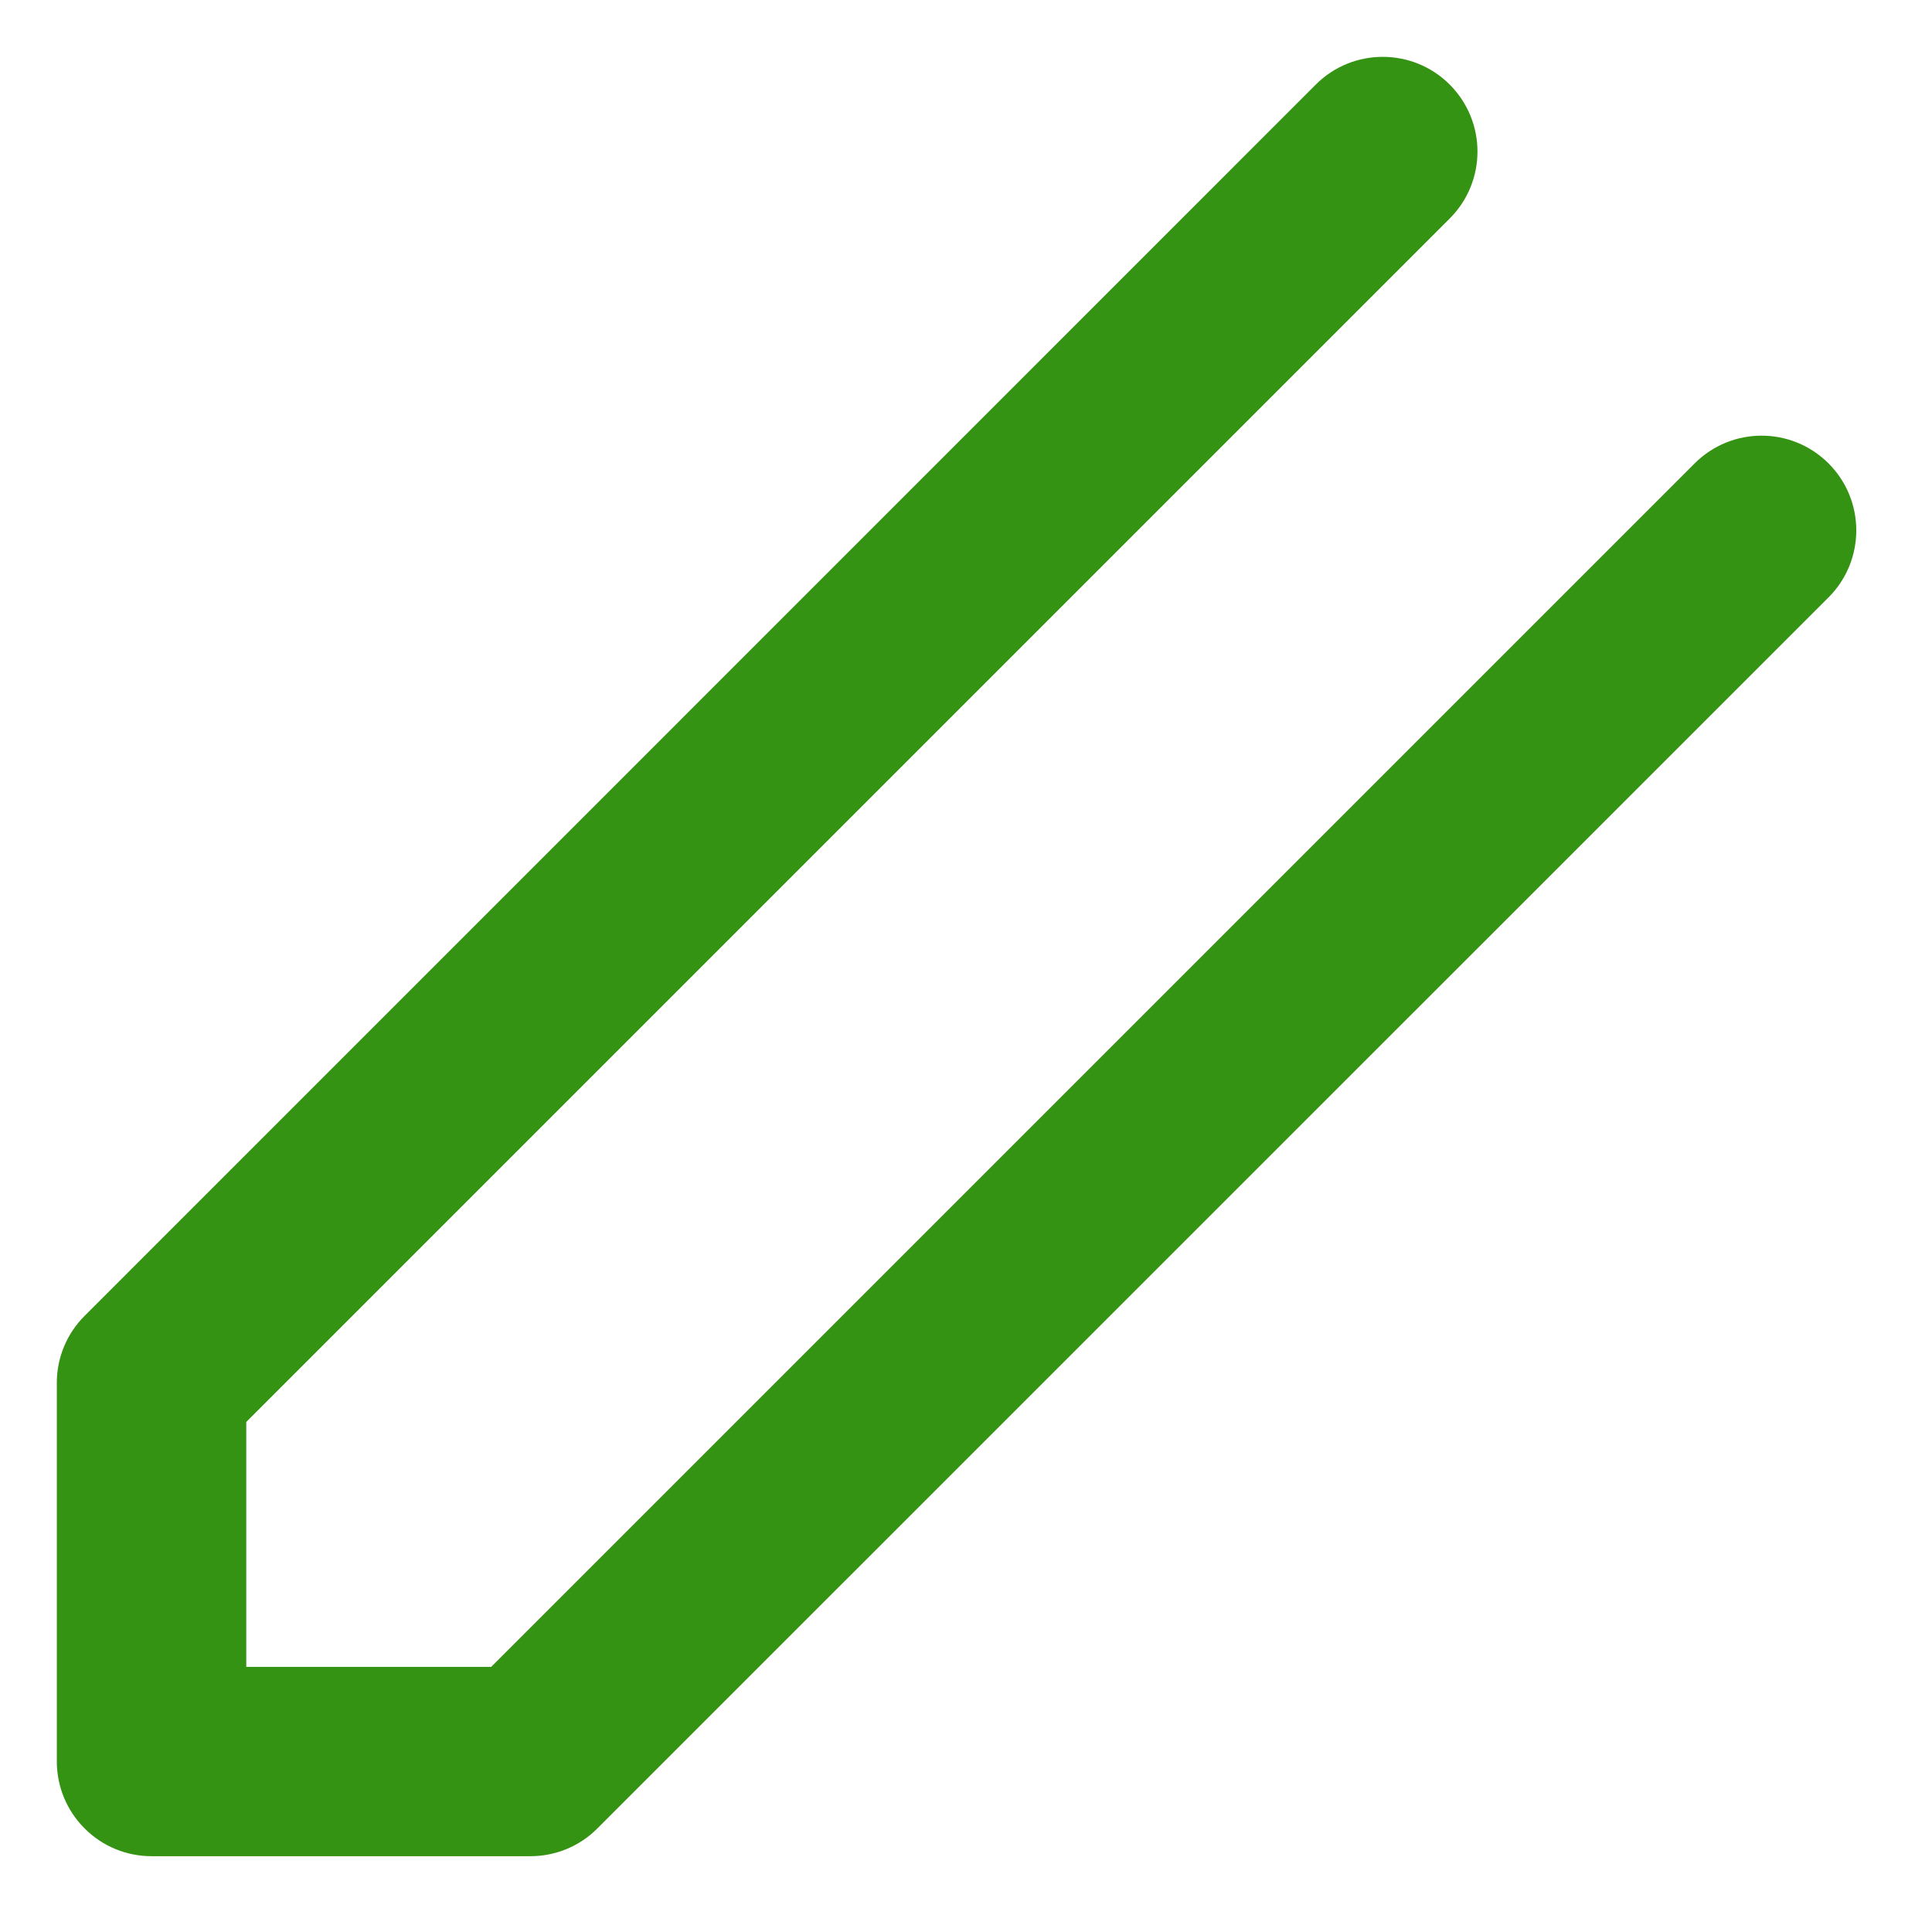 <svg fill="none" height="17" viewBox="0 0 17 17" width="17" xmlns="http://www.w3.org/2000/svg">
    <path clip-rule="evenodd"
        d="M16.09 4.078C16.415 4.403 16.415 4.931 16.09 5.256L5.256 16.089C5.1 16.246 4.888 16.333 4.667 16.333H1.334C1.113 16.333 0.901 16.246 0.745 16.089C0.588 15.933 0.5 15.721 0.5 15.5V12.167C0.5 11.946 0.588 11.734 0.745 11.578L11.578 0.744C11.903 0.419 12.431 0.419 12.756 0.744C13.082 1.07 13.082 1.597 12.756 1.923L2.167 12.512V14.667H4.322L14.911 4.078C15.237 3.752 15.764 3.752 16.09 4.078Z"
        fill="#349312" fill-rule="evenodd" />
</svg>
